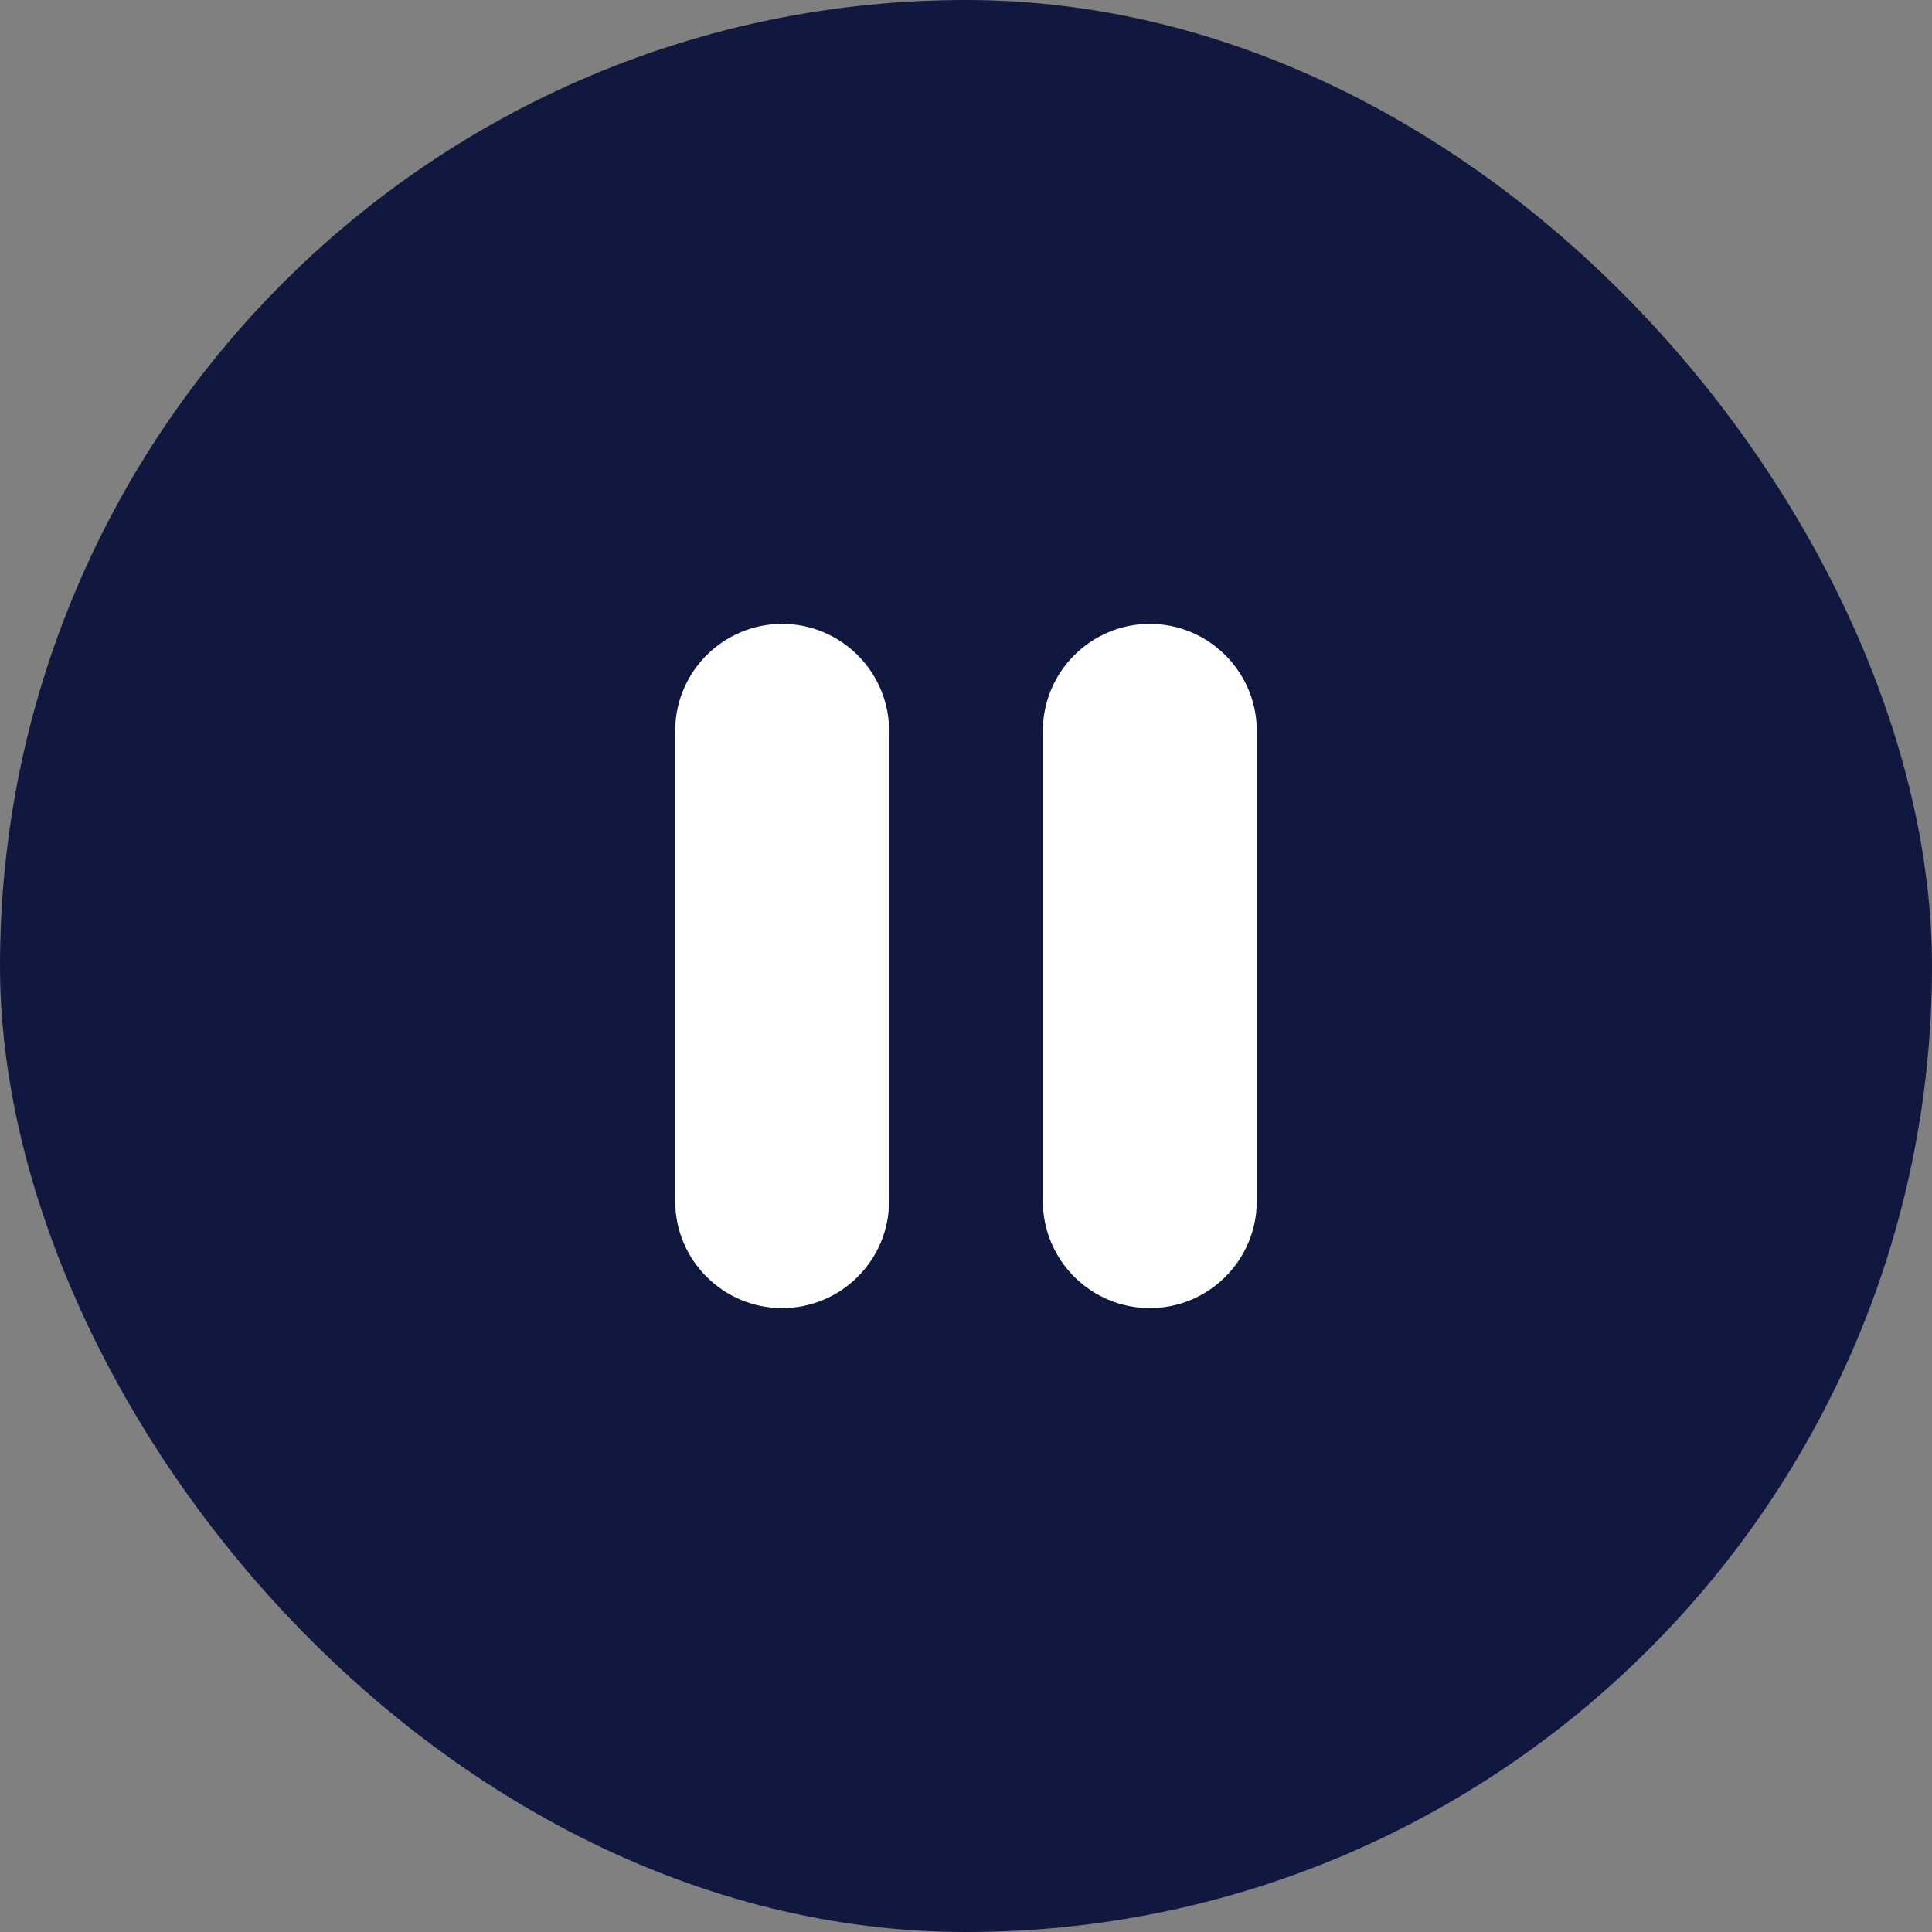 <svg width="48" height="48" viewBox="0 0 48 48" fill="none" xmlns="http://www.w3.org/2000/svg">
<rect x="0" y="0" width="48" height="48" fill="#808080" stroke="none"/>
<rect width="48" height="48" rx="24" fill="#101840"/>
<path fill-rule="evenodd" clip-rule="evenodd" d="M19.432 15.5C17.967 15.5 16.775 16.692 16.775 18.157V29.843C16.775 31.308 17.967 32.5 19.432 32.5C20.897 32.5 22.089 31.308 22.089 29.843V18.157C22.089 16.692 20.897 15.5 19.432 15.5Z" fill="white"/>
<path fill-rule="evenodd" clip-rule="evenodd" d="M28.567 15.5C27.102 15.5 25.91 16.692 25.91 18.157V29.843C25.91 31.308 27.102 32.5 28.567 32.5C30.032 32.5 31.224 31.308 31.224 29.843V18.157C31.224 16.692 30.032 15.5 28.567 15.5Z" fill="white"/>
</svg>
